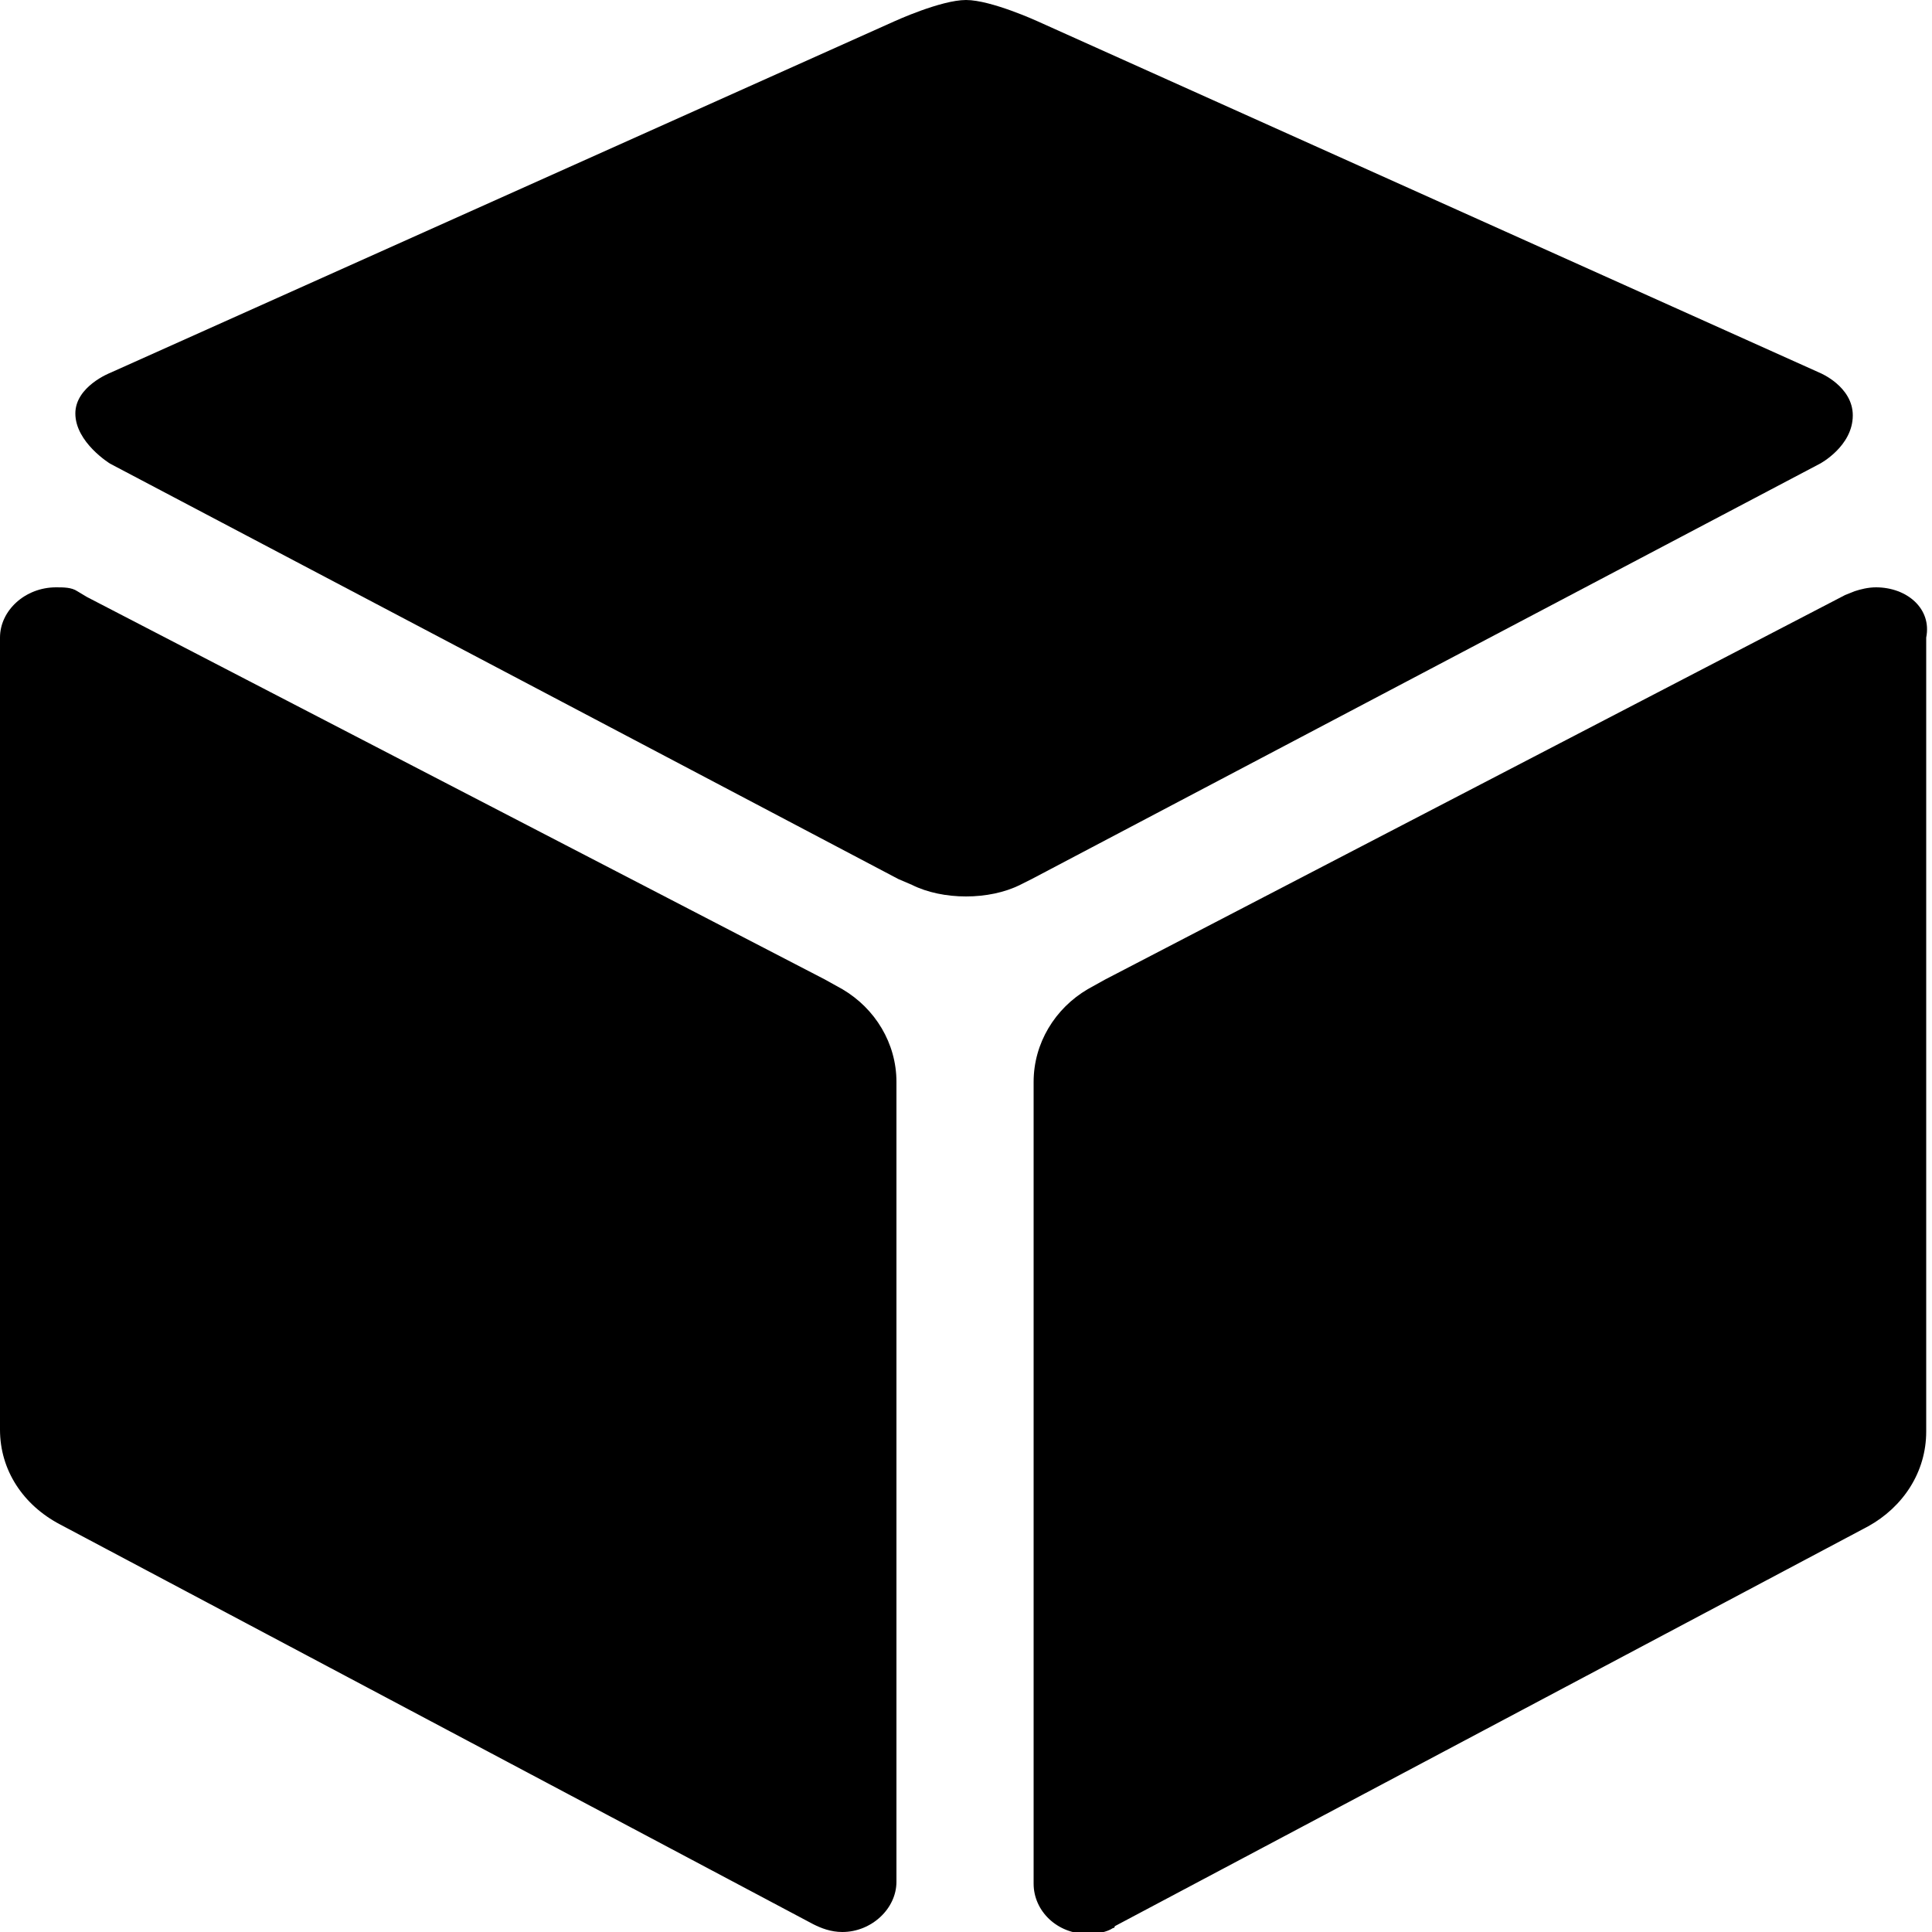 <?xml version="1.0" encoding="utf-8"?>
<!-- Generator: Adobe Illustrator 23.0.6, SVG Export Plug-In . SVG Version: 6.00 Build 0)  -->
<svg version="1.1" id="Ebene_1" xmlns="http://www.w3.org/2000/svg" xmlns:xlink="http://www.w3.org/1999/xlink" x="0px" y="0px"
	 viewBox="0 0 100 100" style="enable-background:new 0 0 100 100;" xml:space="preserve">
<g>
	<path d="M97.1,30.4c-0.4,0-0.8,0.1-1.1,0.2l-0.5,0.2L57.2,50.7l-0.9,0.5l0,0c-1.7,1-2.8,2.8-2.8,4.8v41.5c0,1.4,1.2,2.6,2.8,2.6
		c0.5,0,1-0.1,1.3-0.3c0,0,0.1,0,0.1-0.1l39-20.7l0,0c1.8-1,3-2.8,3-4.9V33C100,31.5,98.7,30.4,97.1,30.4z"/>
	<path d="M94.2,19.3L53.7,1.1c0,0-2.4-1.1-3.7-1.1s-3.7,1.1-3.7,1.1L5.7,19.3c0,0-1.8,0.7-1.8,2.1c0,1.5,1.8,2.6,1.8,2.6l40.8,21.5
		l0.7,0.3c0.8,0.4,1.8,0.6,2.8,0.6s2-0.2,2.8-0.6l0.6-0.3L94.2,24c0,0,1.7-0.9,1.7-2.5C95.9,20,94.2,19.3,94.2,19.3z"/>
	<path d="M43.6,51.2l-0.9-0.5L4.5,30.9L4,30.6c-0.3-0.2-0.7-0.2-1.1-0.2C1.3,30.4,0,31.6,0,33v41c0,2.1,1.2,3.9,3.1,4.9l0,0l39,20.7
		l0,0c0.4,0.2,0.9,0.4,1.5,0.4c1.5,0,2.8-1.2,2.8-2.6V56C46.4,54,45.3,52.2,43.6,51.2z"/>
</g>
</svg>
